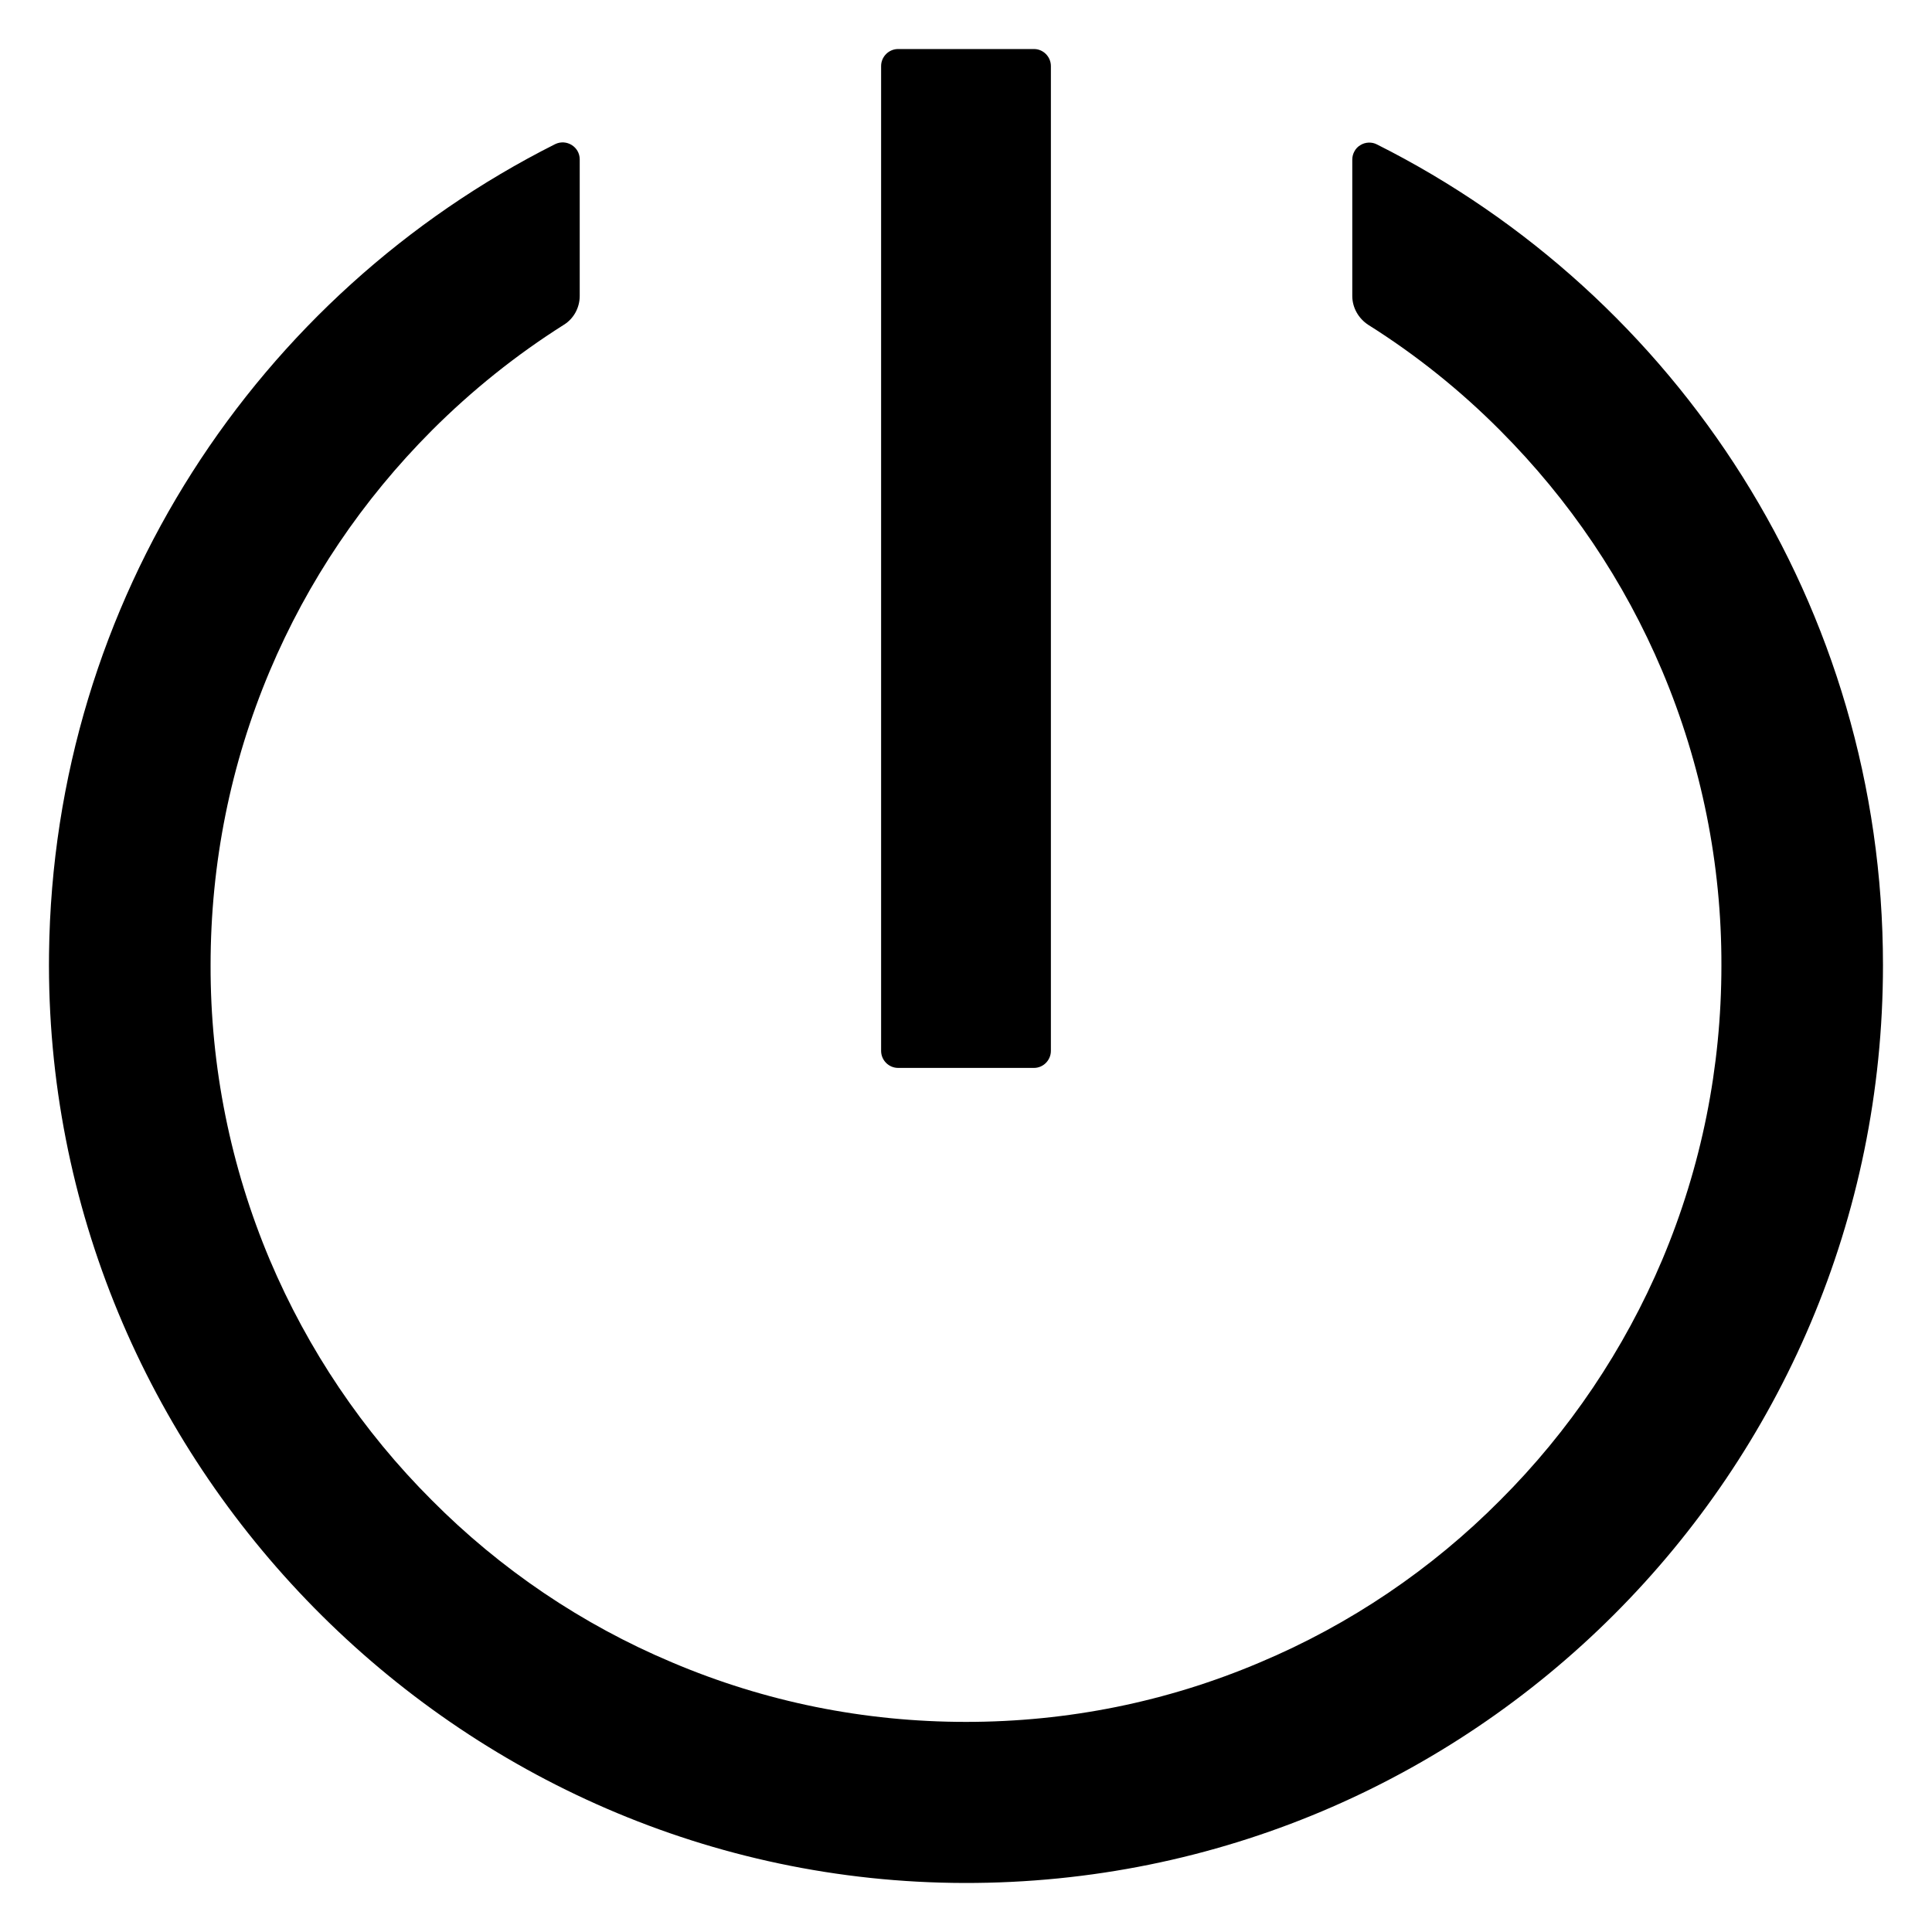 <svg width="16" height="16" viewBox="0 0 16 16" fill="none" xmlns="http://www.w3.org/2000/svg">
<path d="M11.403 1.196C11.382 1.185 11.358 1.18 11.334 1.181C11.31 1.182 11.286 1.189 11.266 1.202C11.245 1.214 11.228 1.232 11.217 1.253C11.205 1.274 11.199 1.298 11.199 1.322V2.451C11.199 2.547 11.25 2.637 11.331 2.69C11.727 2.939 12.094 3.233 12.424 3.565C12.999 4.142 13.451 4.811 13.766 5.557C14.091 6.328 14.258 7.157 14.256 7.995C14.256 8.84 14.091 9.661 13.766 10.433C13.451 11.177 12.996 11.853 12.424 12.424C11.855 12.997 11.179 13.454 10.435 13.767C9.665 14.094 8.844 14.26 8 14.26C7.156 14.26 6.335 14.094 5.565 13.767C4.821 13.454 4.145 12.997 3.576 12.424C3.004 11.853 2.549 11.177 2.234 10.433C1.909 9.661 1.742 8.832 1.744 7.995C1.744 7.149 1.909 6.328 2.234 5.557C2.549 4.811 3.001 4.142 3.576 3.565C3.91 3.231 4.275 2.939 4.669 2.69C4.752 2.639 4.801 2.547 4.801 2.451V1.32C4.801 1.215 4.69 1.148 4.597 1.194C2.138 2.431 0.441 4.964 0.406 7.9C0.357 12.098 3.79 15.585 7.986 15.594C12.187 15.602 15.594 12.196 15.594 7.993C15.594 5.019 13.889 2.444 11.403 1.196ZM7.438 8.844H8.563C8.64 8.844 8.703 8.78 8.703 8.703V0.547C8.703 0.47 8.64 0.406 8.563 0.406H7.438C7.36 0.406 7.297 0.47 7.297 0.547V8.703C7.297 8.78 7.36 8.844 7.438 8.844Z" fill="black"/>
</svg>
